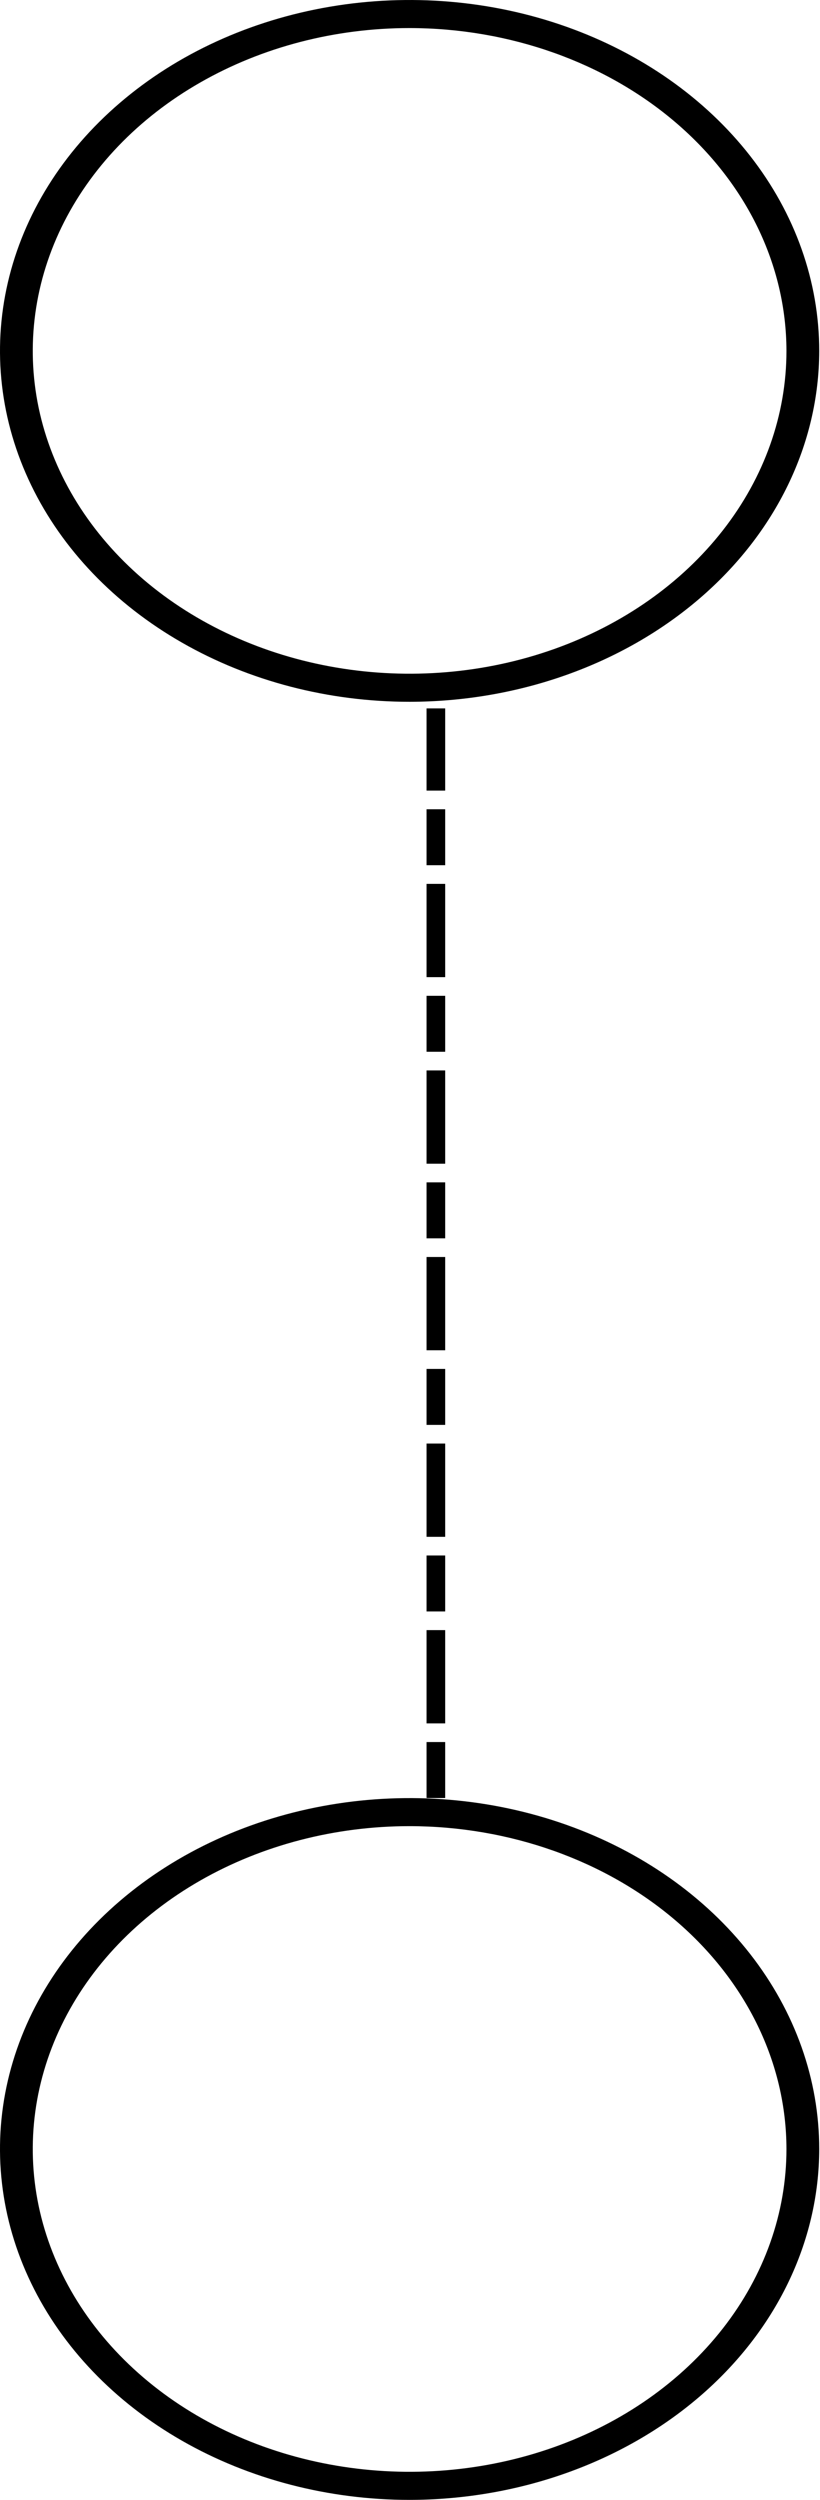 <svg width="22" height="67" viewBox="0 0 22 67" fill="none" xmlns="http://www.w3.org/2000/svg">
<line x1="11.694" y1="47.939" x2="11.694" y2="19.236" stroke="black" stroke-width="0.5" stroke-linecap="square" stroke-dasharray="1 1 2 1 1 1 2 1"/>
<path d="M10.989 18.809C8.816 18.809 6.691 18.258 4.884 17.224C3.077 16.191 1.668 14.722 0.837 13.004C0.005 11.285 -0.213 9.394 0.211 7.57C0.635 5.745 1.682 4.07 3.219 2.755C4.756 1.439 6.714 0.544 8.846 0.181C10.977 -0.182 13.187 0.004 15.195 0.716C17.203 1.428 18.919 2.633 20.127 4.18C21.334 5.726 21.979 7.544 21.979 9.405C21.976 11.898 20.817 14.288 18.757 16.051C16.696 17.814 13.903 18.806 10.989 18.809ZM10.989 0.752C8.99 0.752 7.035 1.26 5.373 2.211C3.71 3.161 2.414 4.513 1.649 6.093C0.884 7.674 0.683 9.414 1.073 11.092C1.464 12.771 2.426 14.312 3.84 15.523C5.254 16.733 7.056 17.557 9.017 17.89C10.978 18.224 13.011 18.053 14.859 17.398C16.706 16.743 18.285 15.634 19.396 14.211C20.507 12.789 21.1 11.116 21.1 9.405C21.097 7.111 20.031 4.911 18.135 3.289C16.24 1.667 13.67 0.755 10.989 0.752Z" fill="black"/>
<path d="M10.989 67C8.816 67 6.691 66.448 4.884 65.415C3.077 64.382 1.668 62.913 0.837 61.194C0.005 59.476 -0.213 57.585 0.211 55.761C0.635 53.936 1.682 52.261 3.219 50.946C4.756 49.63 6.714 48.734 8.846 48.372C10.977 48.009 13.187 48.195 15.195 48.907C17.203 49.619 18.919 50.824 20.127 52.371C21.334 53.917 21.979 55.735 21.979 57.596C21.976 60.089 20.817 62.479 18.757 64.242C16.696 66.005 13.903 66.997 10.989 67ZM10.989 48.943C8.99 48.943 7.035 49.451 5.373 50.401C3.71 51.352 2.414 52.703 1.649 54.284C0.884 55.865 0.683 57.605 1.073 59.283C1.464 60.962 2.426 62.504 3.84 63.714C5.254 64.924 7.056 65.748 9.017 66.081C10.978 66.415 13.011 66.244 14.859 65.589C16.706 64.934 18.285 63.825 19.396 62.402C20.507 60.98 21.1 59.307 21.1 57.596C21.097 55.302 20.031 53.102 18.135 51.48C16.24 49.858 13.67 48.946 10.989 48.943Z" fill="black"/>
</svg>
